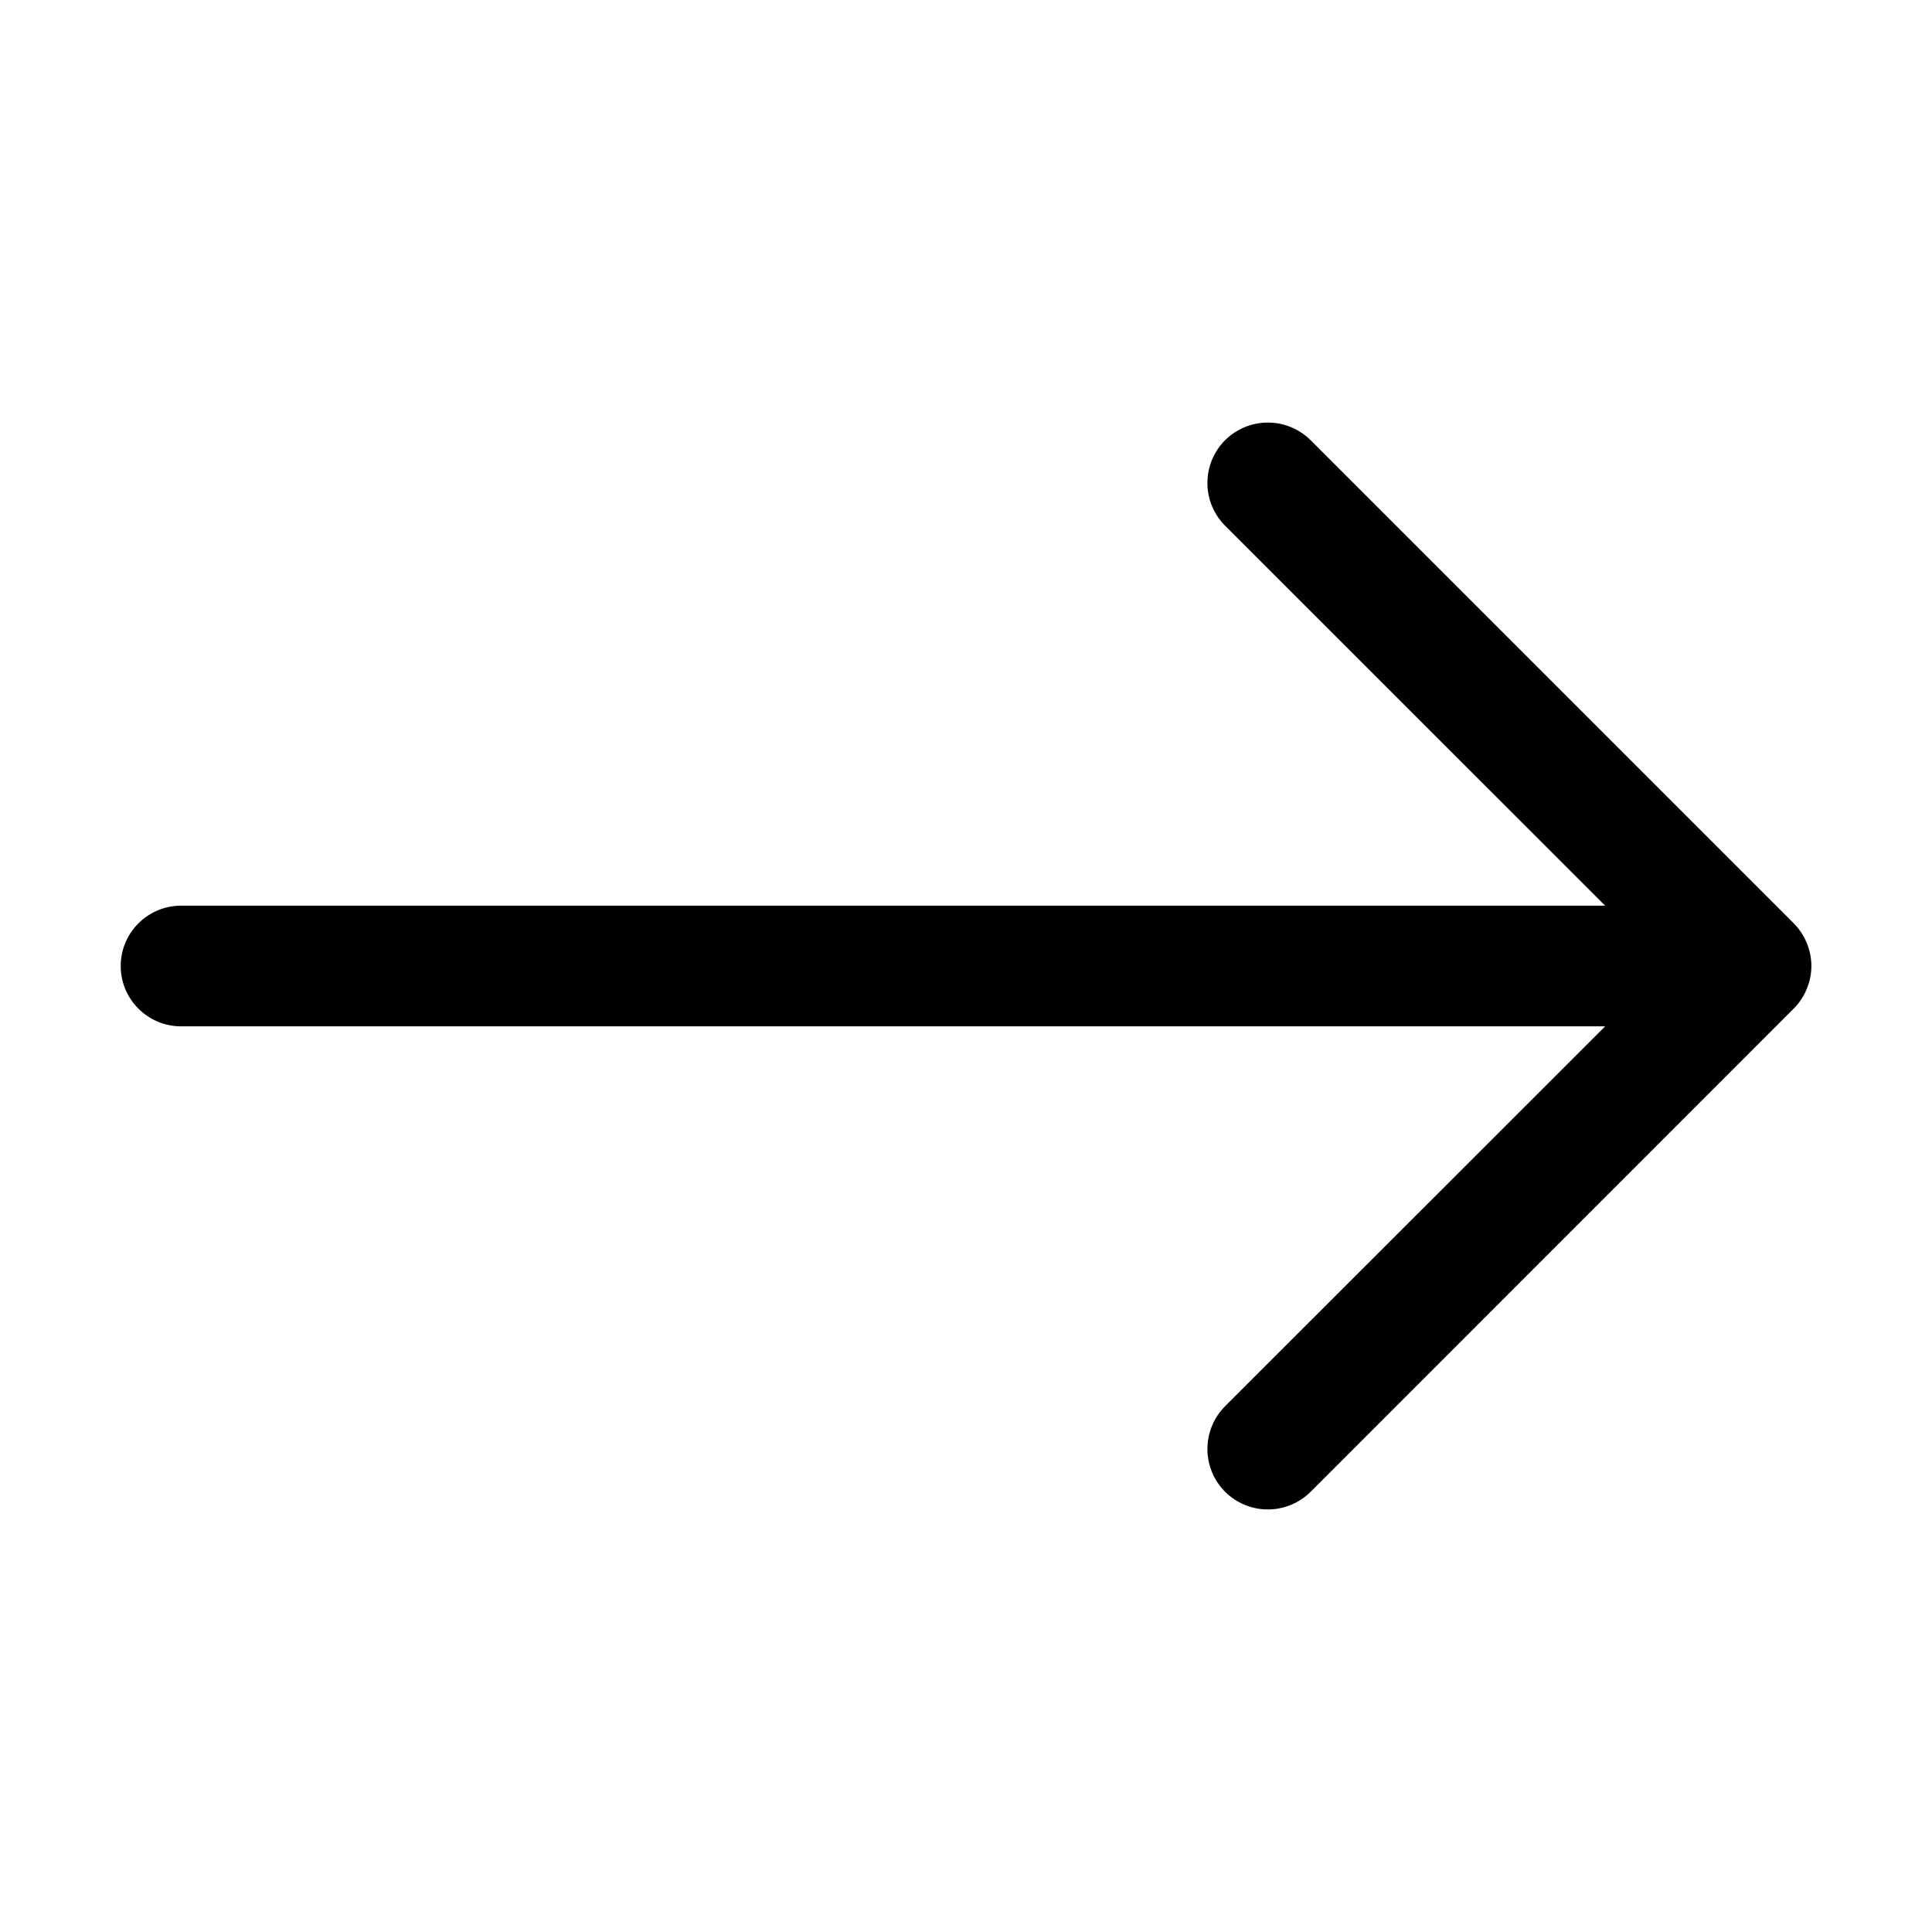 <svg width="21" height="21" viewBox="0 0 21 21" fill="none" xmlns="http://www.w3.org/2000/svg">
<path fill-rule="evenodd" clip-rule="evenodd" d="M1.312 10.5C1.312 10.674 1.381 10.841 1.505 10.964C1.628 11.087 1.795 11.156 1.969 11.156L17.447 11.156L13.316 15.285C13.193 15.409 13.124 15.576 13.124 15.75C13.124 15.924 13.193 16.091 13.316 16.215C13.44 16.338 13.607 16.407 13.781 16.407C13.955 16.407 14.123 16.338 14.246 16.215L19.496 10.964C19.557 10.903 19.605 10.831 19.638 10.751C19.671 10.672 19.689 10.586 19.689 10.5C19.689 10.414 19.671 10.328 19.638 10.248C19.605 10.169 19.557 10.096 19.496 10.035L14.246 4.785C14.185 4.724 14.112 4.676 14.033 4.643C13.953 4.61 13.867 4.593 13.781 4.593C13.607 4.593 13.44 4.662 13.316 4.785C13.193 4.908 13.124 5.076 13.124 5.25C13.124 5.424 13.193 5.591 13.316 5.714L17.447 9.844L1.969 9.844C1.795 9.844 1.628 9.913 1.505 10.036C1.381 10.159 1.312 10.326 1.312 10.5Z" fill="black"/>
</svg>
